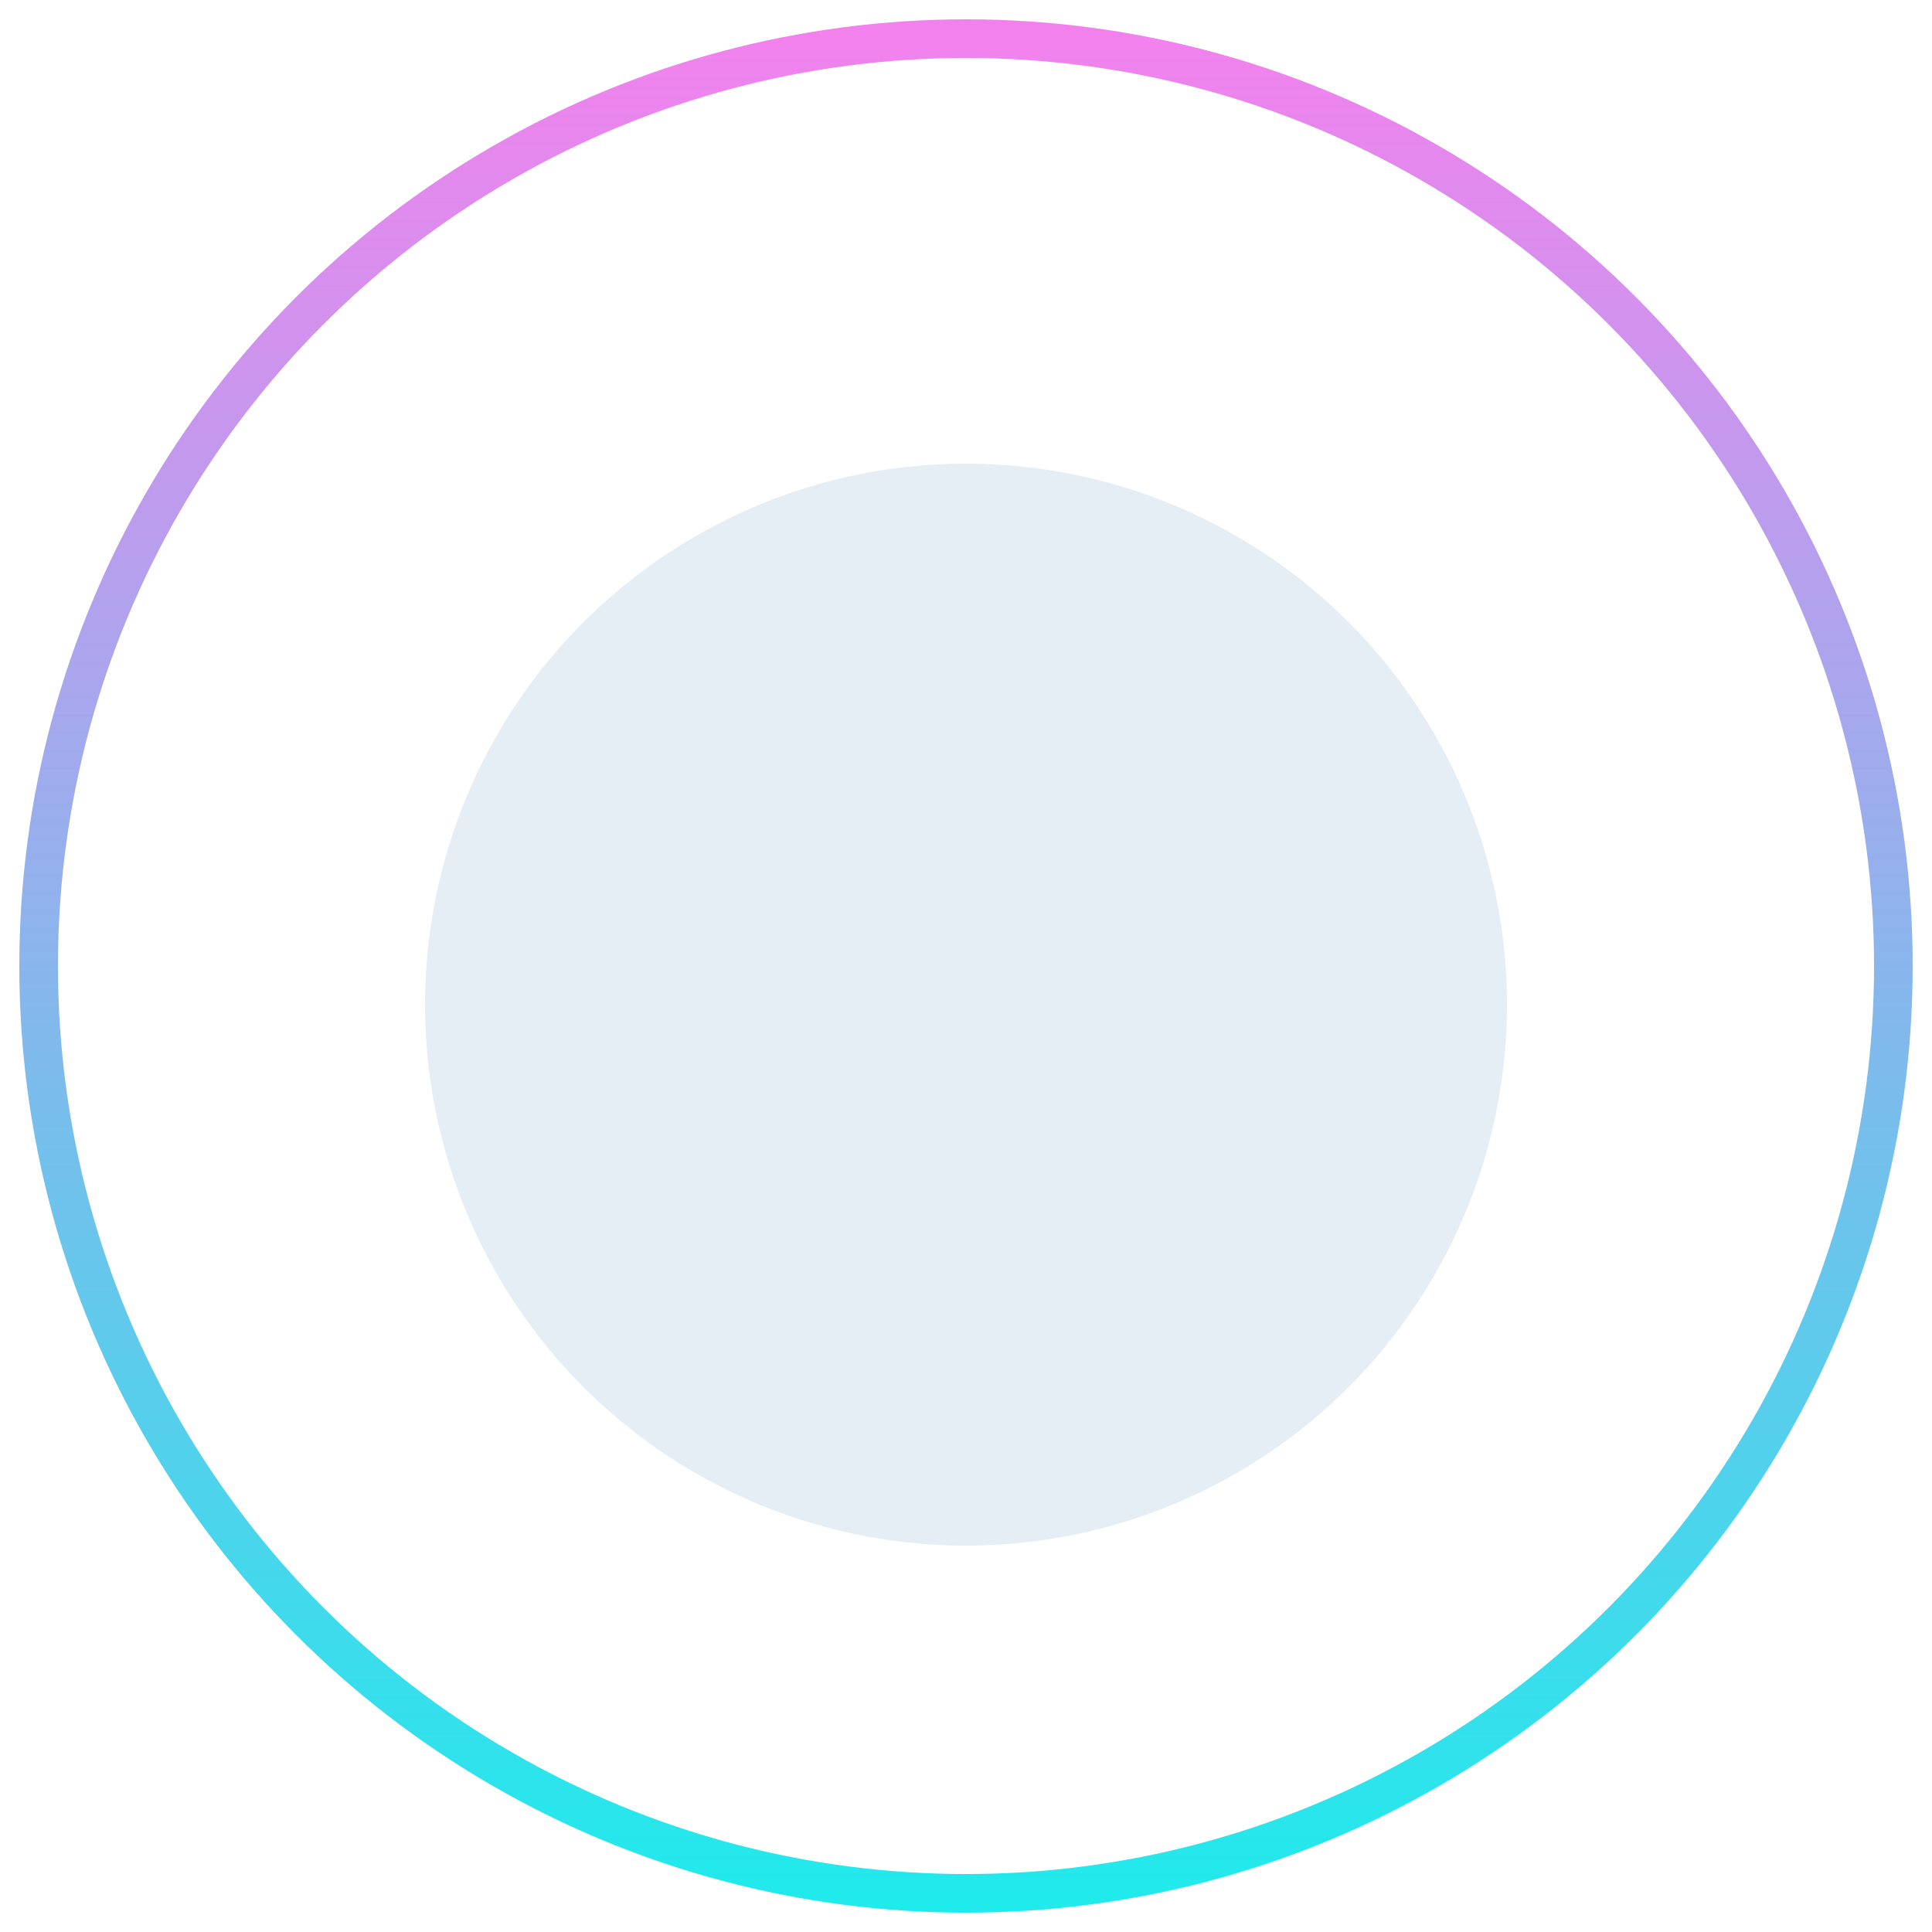 <?xml version="1.0" encoding="utf-8"?>
<!-- Generator: Adobe Illustrator 19.1.0, SVG Export Plug-In . SVG Version: 6.00 Build 0)  -->
<svg version="1.1" id="Layer_1" xmlns="http://www.w3.org/2000/svg" xmlns:xlink="http://www.w3.org/1999/xlink" x="0px" y="0px"
	 viewBox="-694 426 50 50" style="enable-background:new -694 426 50 50;" xml:space="preserve">
<style type="text/css">
	.st0{opacity:0.3;fill:#A4C7D8;enable-background:new    ;}
	.st1{fill:none;stroke:url(#Oval-Copy-2_1_);}
</style>
<title>Group 12</title>
<desc>Created with Sketch.</desc>
<g id="landing-page">
	
		<g id="_x40_1440px---12-Columns-_x2F_-20px-Gutters-_x2F_-5_x25_-Margins-Copy-7" transform="translate(-283, -289)">
		<g id="Group-8" transform="translate(56, 71)">
			<g id="Group-12" transform="translate(228, 219)">
				<circle id="Oval-Copy" class="st0" cx="-670" cy="451" r="14"/>
				
					<linearGradient id="Oval-Copy-2_1_" gradientUnits="userSpaceOnUse" x1="-2734.125" y1="8.792" x2="-2734.125" y2="9.792" gradientTransform="matrix(48 0 0 48 130568 4)">
					<stop  offset="0" style="stop-color:#F381ED"/>
					<stop  offset="1" style="stop-color:#1FEAEC"/>
				</linearGradient>
				<circle id="Oval-Copy-2" class="st1" cx="-670" cy="450" r="24"/>
			</g>
		</g>
	</g>
</g>
</svg>
